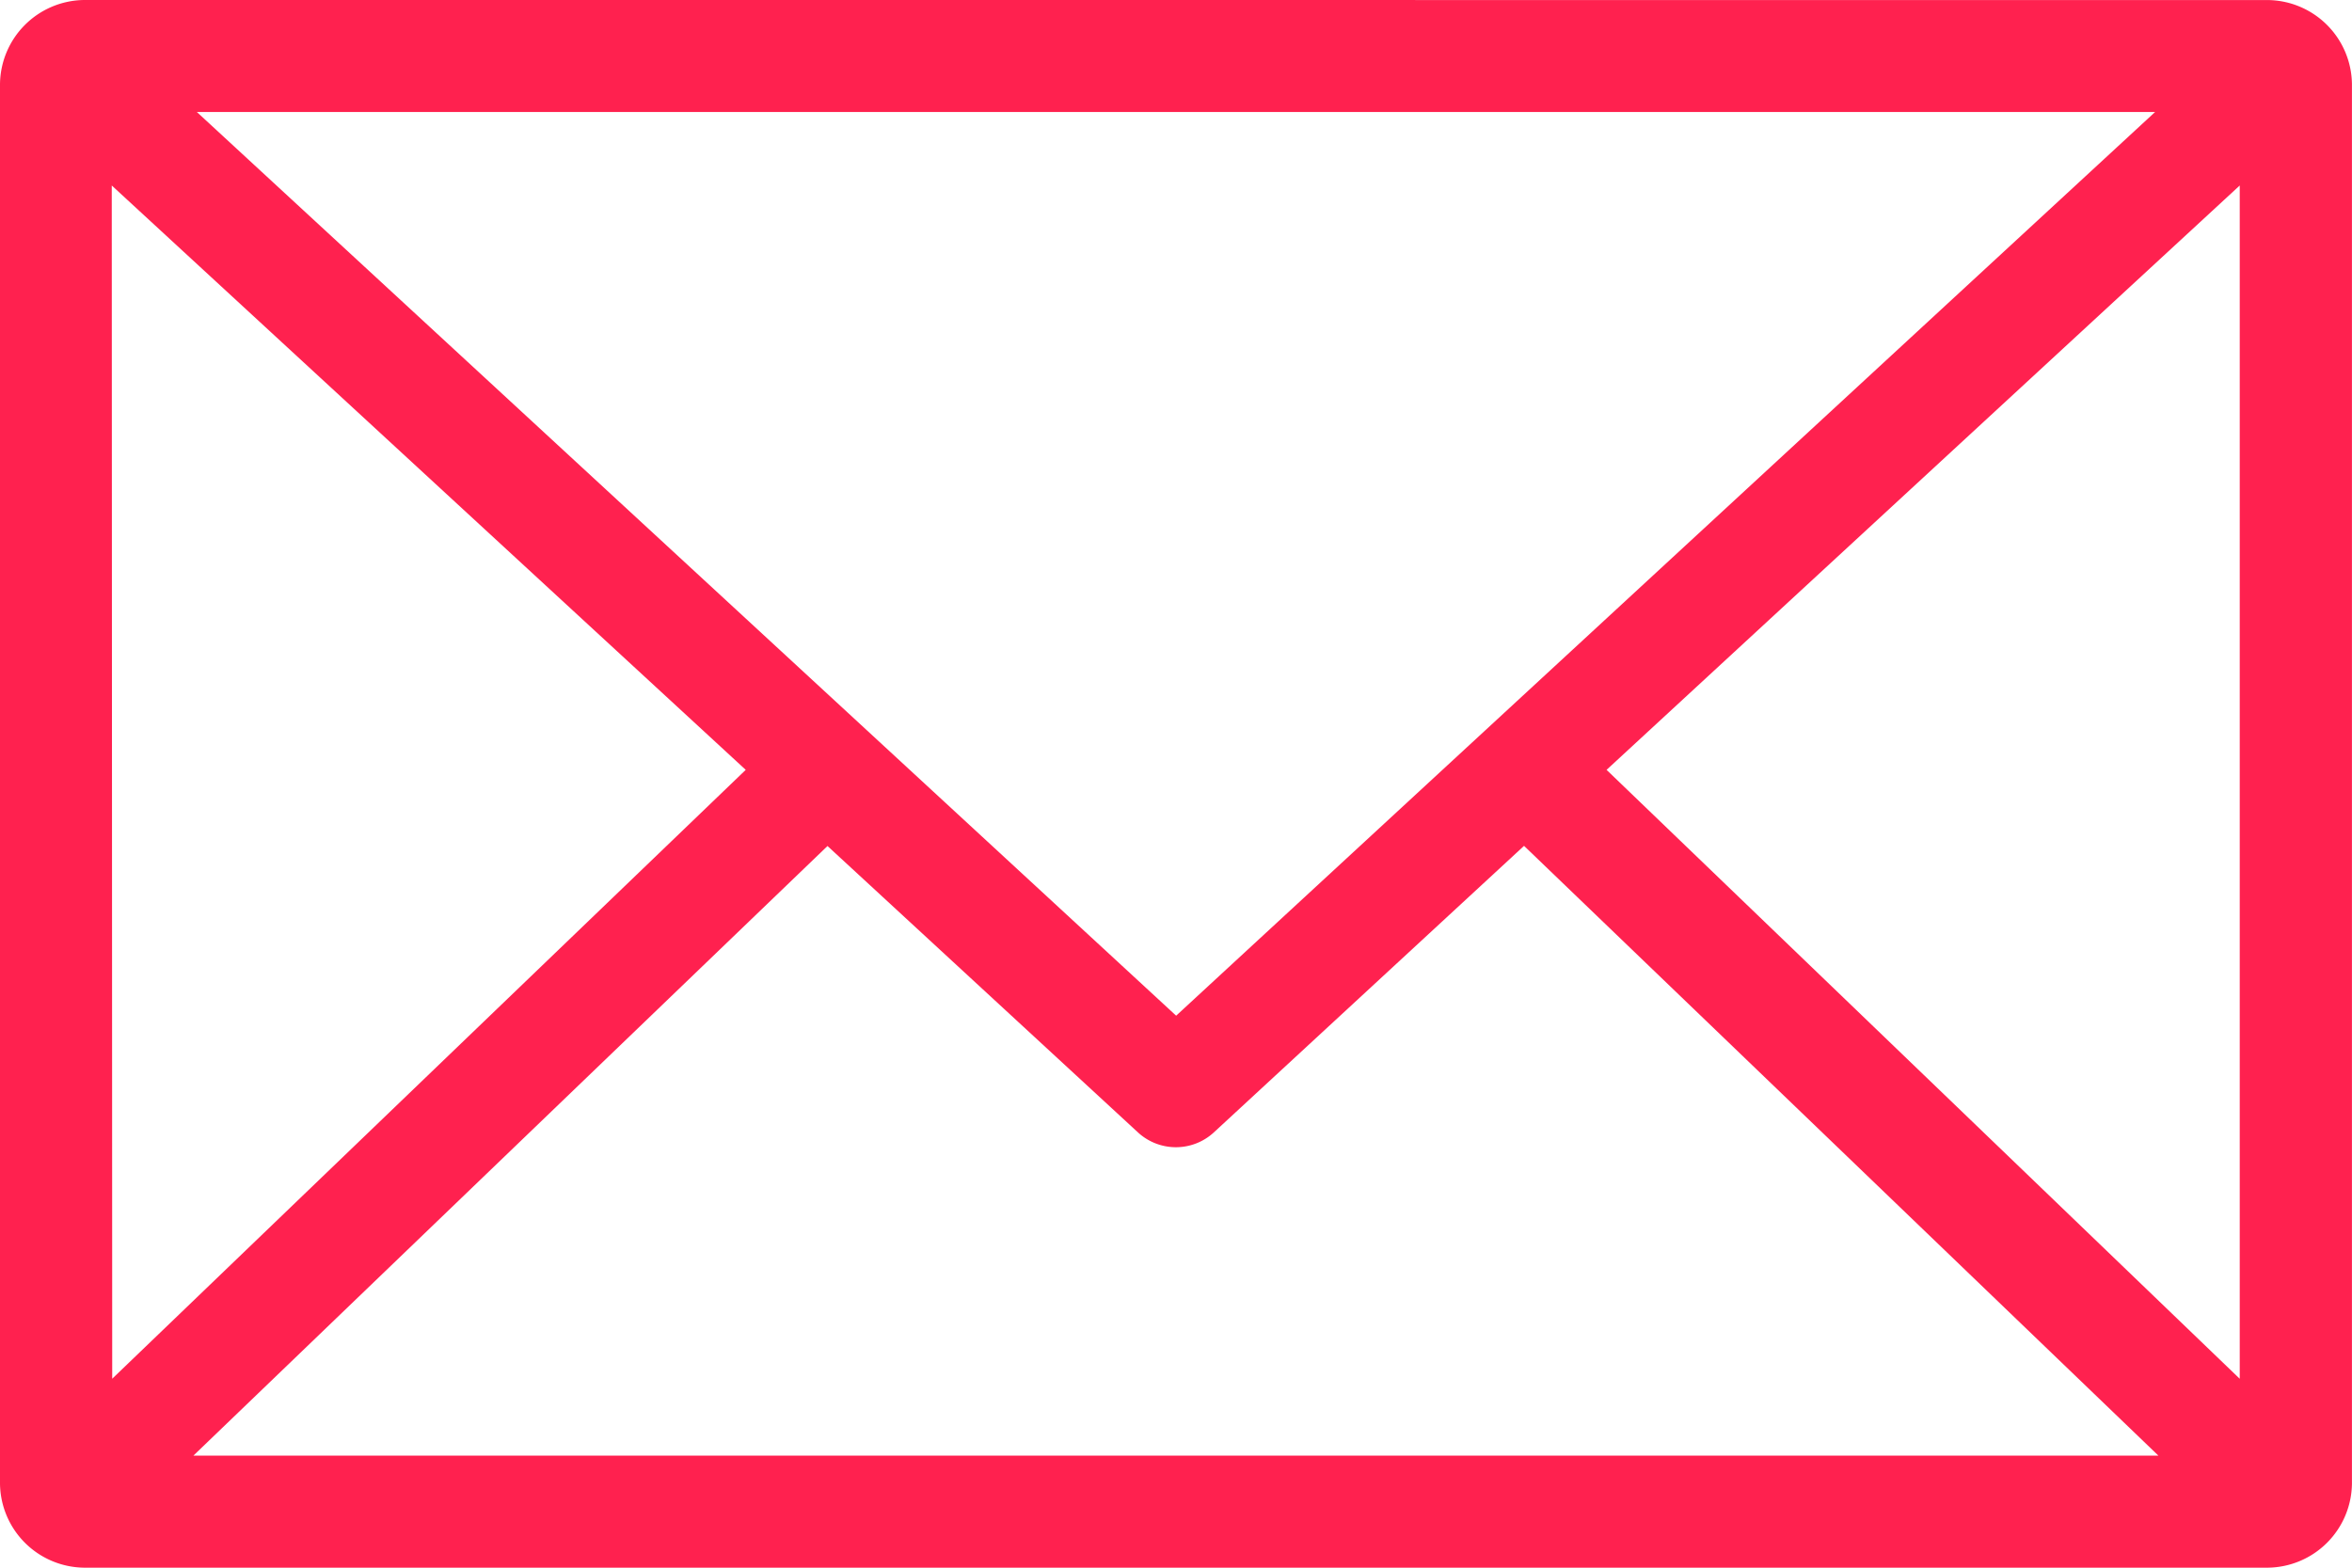 <svg xmlns="http://www.w3.org/2000/svg" width="46.994" height="31.329" viewBox="0 0 46.994 31.329">
  <g id="Group_36" data-name="Group 36" transform="translate(-1032 -4417)">
    <path id="Path_315" data-name="Path 315" d="M9.678,974.362A1.7,1.7,0,0,0,8,976.041v27.972a1.7,1.7,0,0,0,1.678,1.678H53.315a1.7,1.7,0,0,0,1.678-1.678V976.041a1.7,1.7,0,0,0-1.678-1.678Zm2.255,2.238H51.06L31.5,994.66Zm-1.7,1.469L22.9,989.747l-12.658,12.168Zm42.518,0v23.847L40.1,989.747Zm-28.217,13.2L30.745,997a1.119,1.119,0,0,0,1.5,0l6.206-5.734,12.675,12.186H11.864Z" transform="translate(1024 3442.638)" fill="#ff214f"/>
  </g>
</svg>
